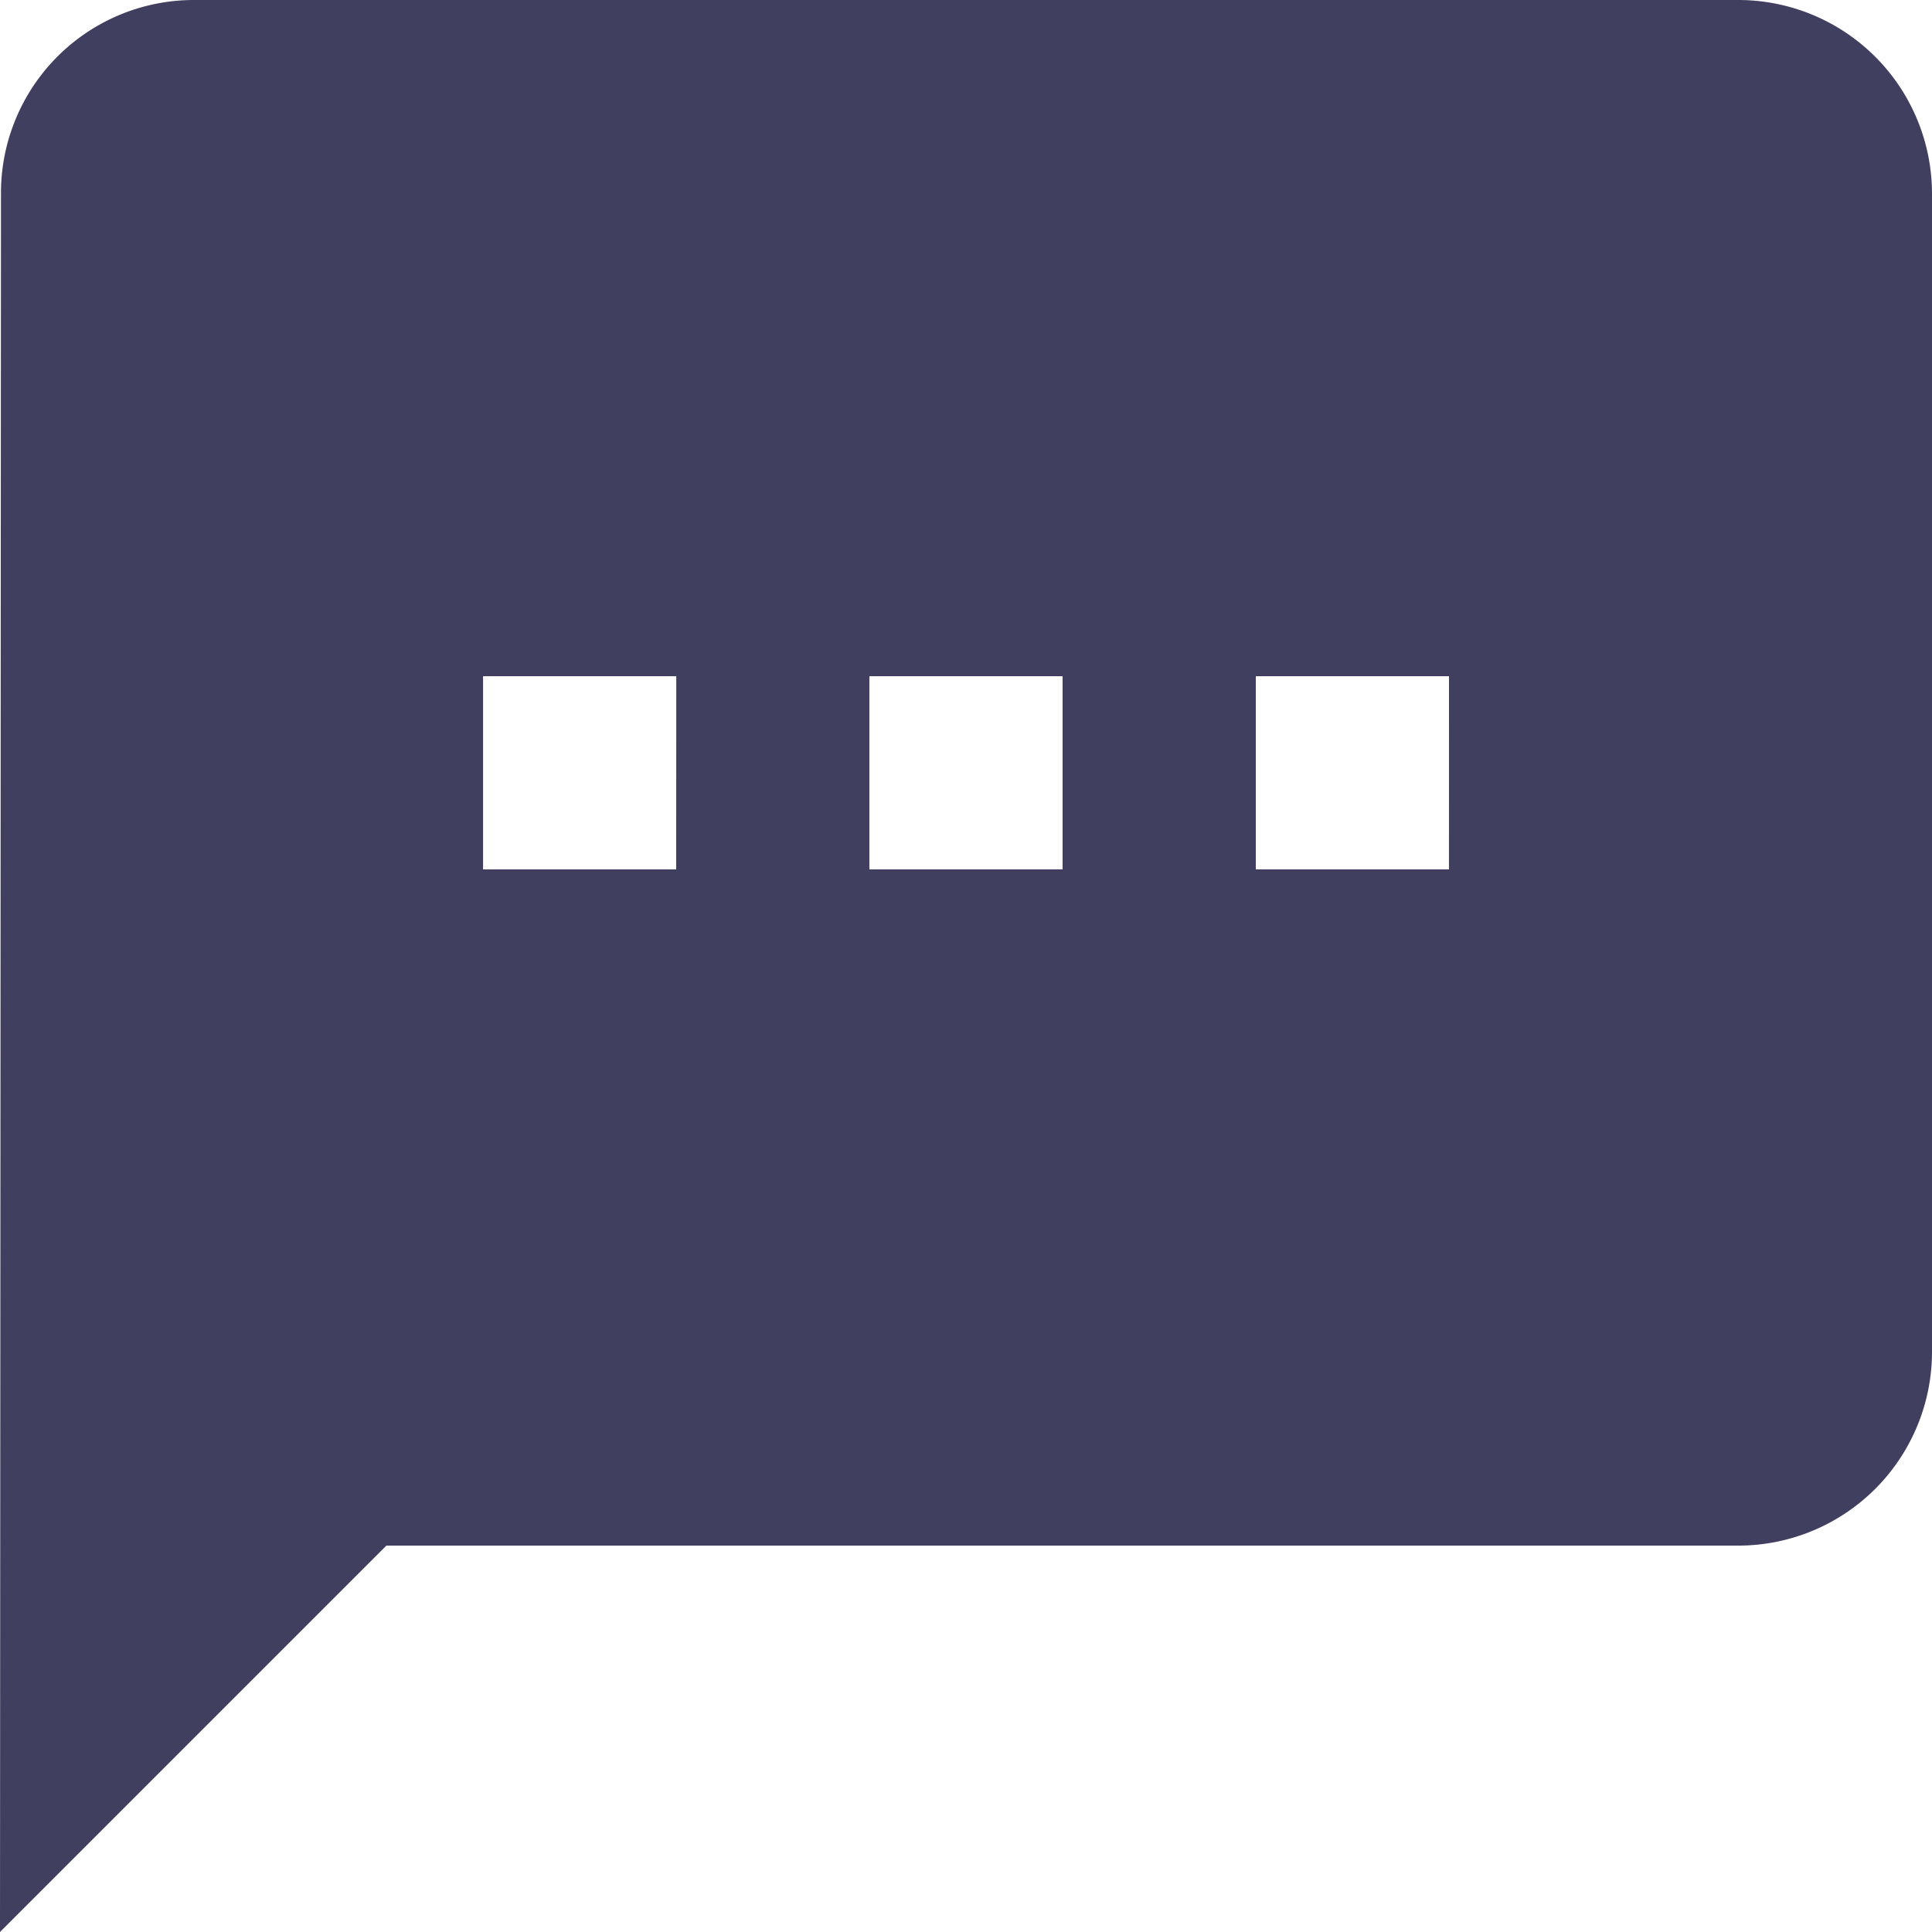 <svg xmlns="http://www.w3.org/2000/svg" width="55.592" height="55.592" viewBox="0 0 55.592 55.592"><defs><style>.a{fill:#413f60;}</style></defs><path class="a" d="M53.033,3H8.559A5.552,5.552,0,0,0,3.028,8.559L3,58.592,14.118,47.474H53.033a5.576,5.576,0,0,0,5.559-5.559V8.559A5.576,5.576,0,0,0,53.033,3ZM22.457,28.016H16.9V22.457h5.559Zm11.118,0H28.016V22.457h5.559Zm11.118,0H39.135V22.457h5.559Z" transform="translate(-3 -3)"/></svg>